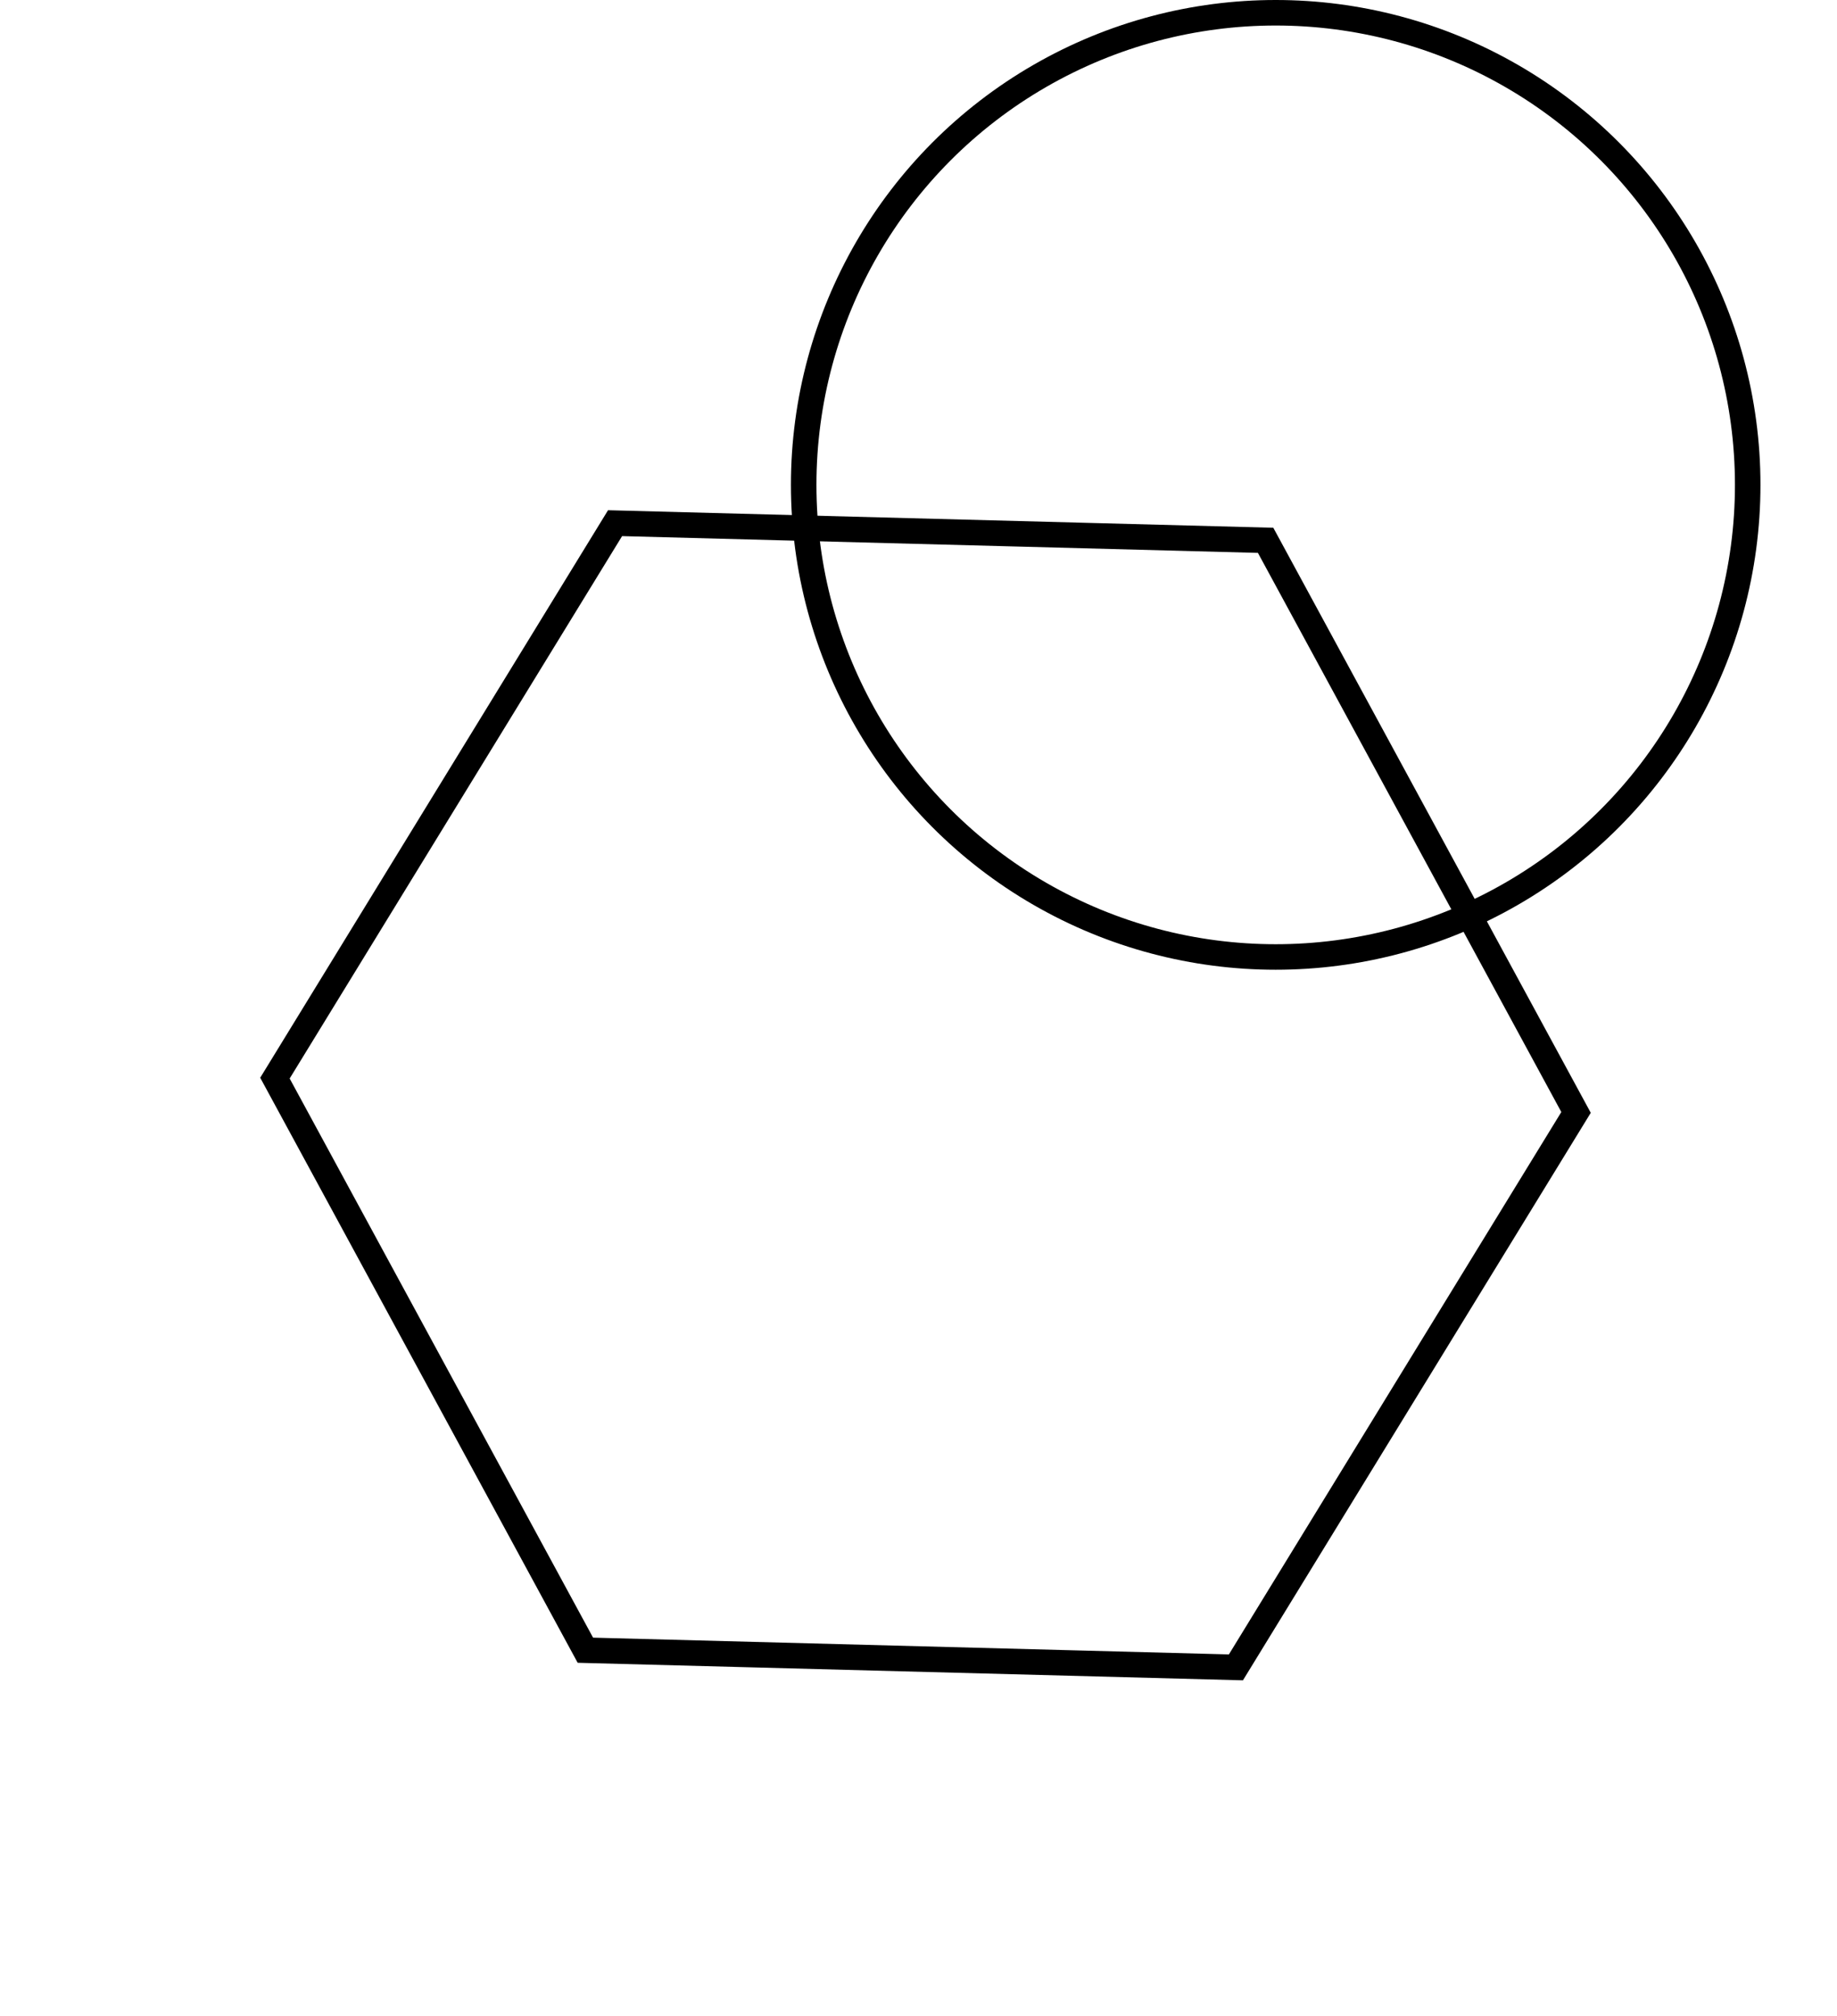 <svg width="72" height="79" viewBox="0 0 72 79" fill="none" xmlns="http://www.w3.org/2000/svg">
<path d="M10.776 42.247L24.107 20.501L49.605 21.173L61.772 43.591L48.441 65.337L22.943 64.665L10.776 42.247Z" stroke="black"/>
<circle cx="50" cy="19" r="18.5" stroke="black"/>
</svg>
